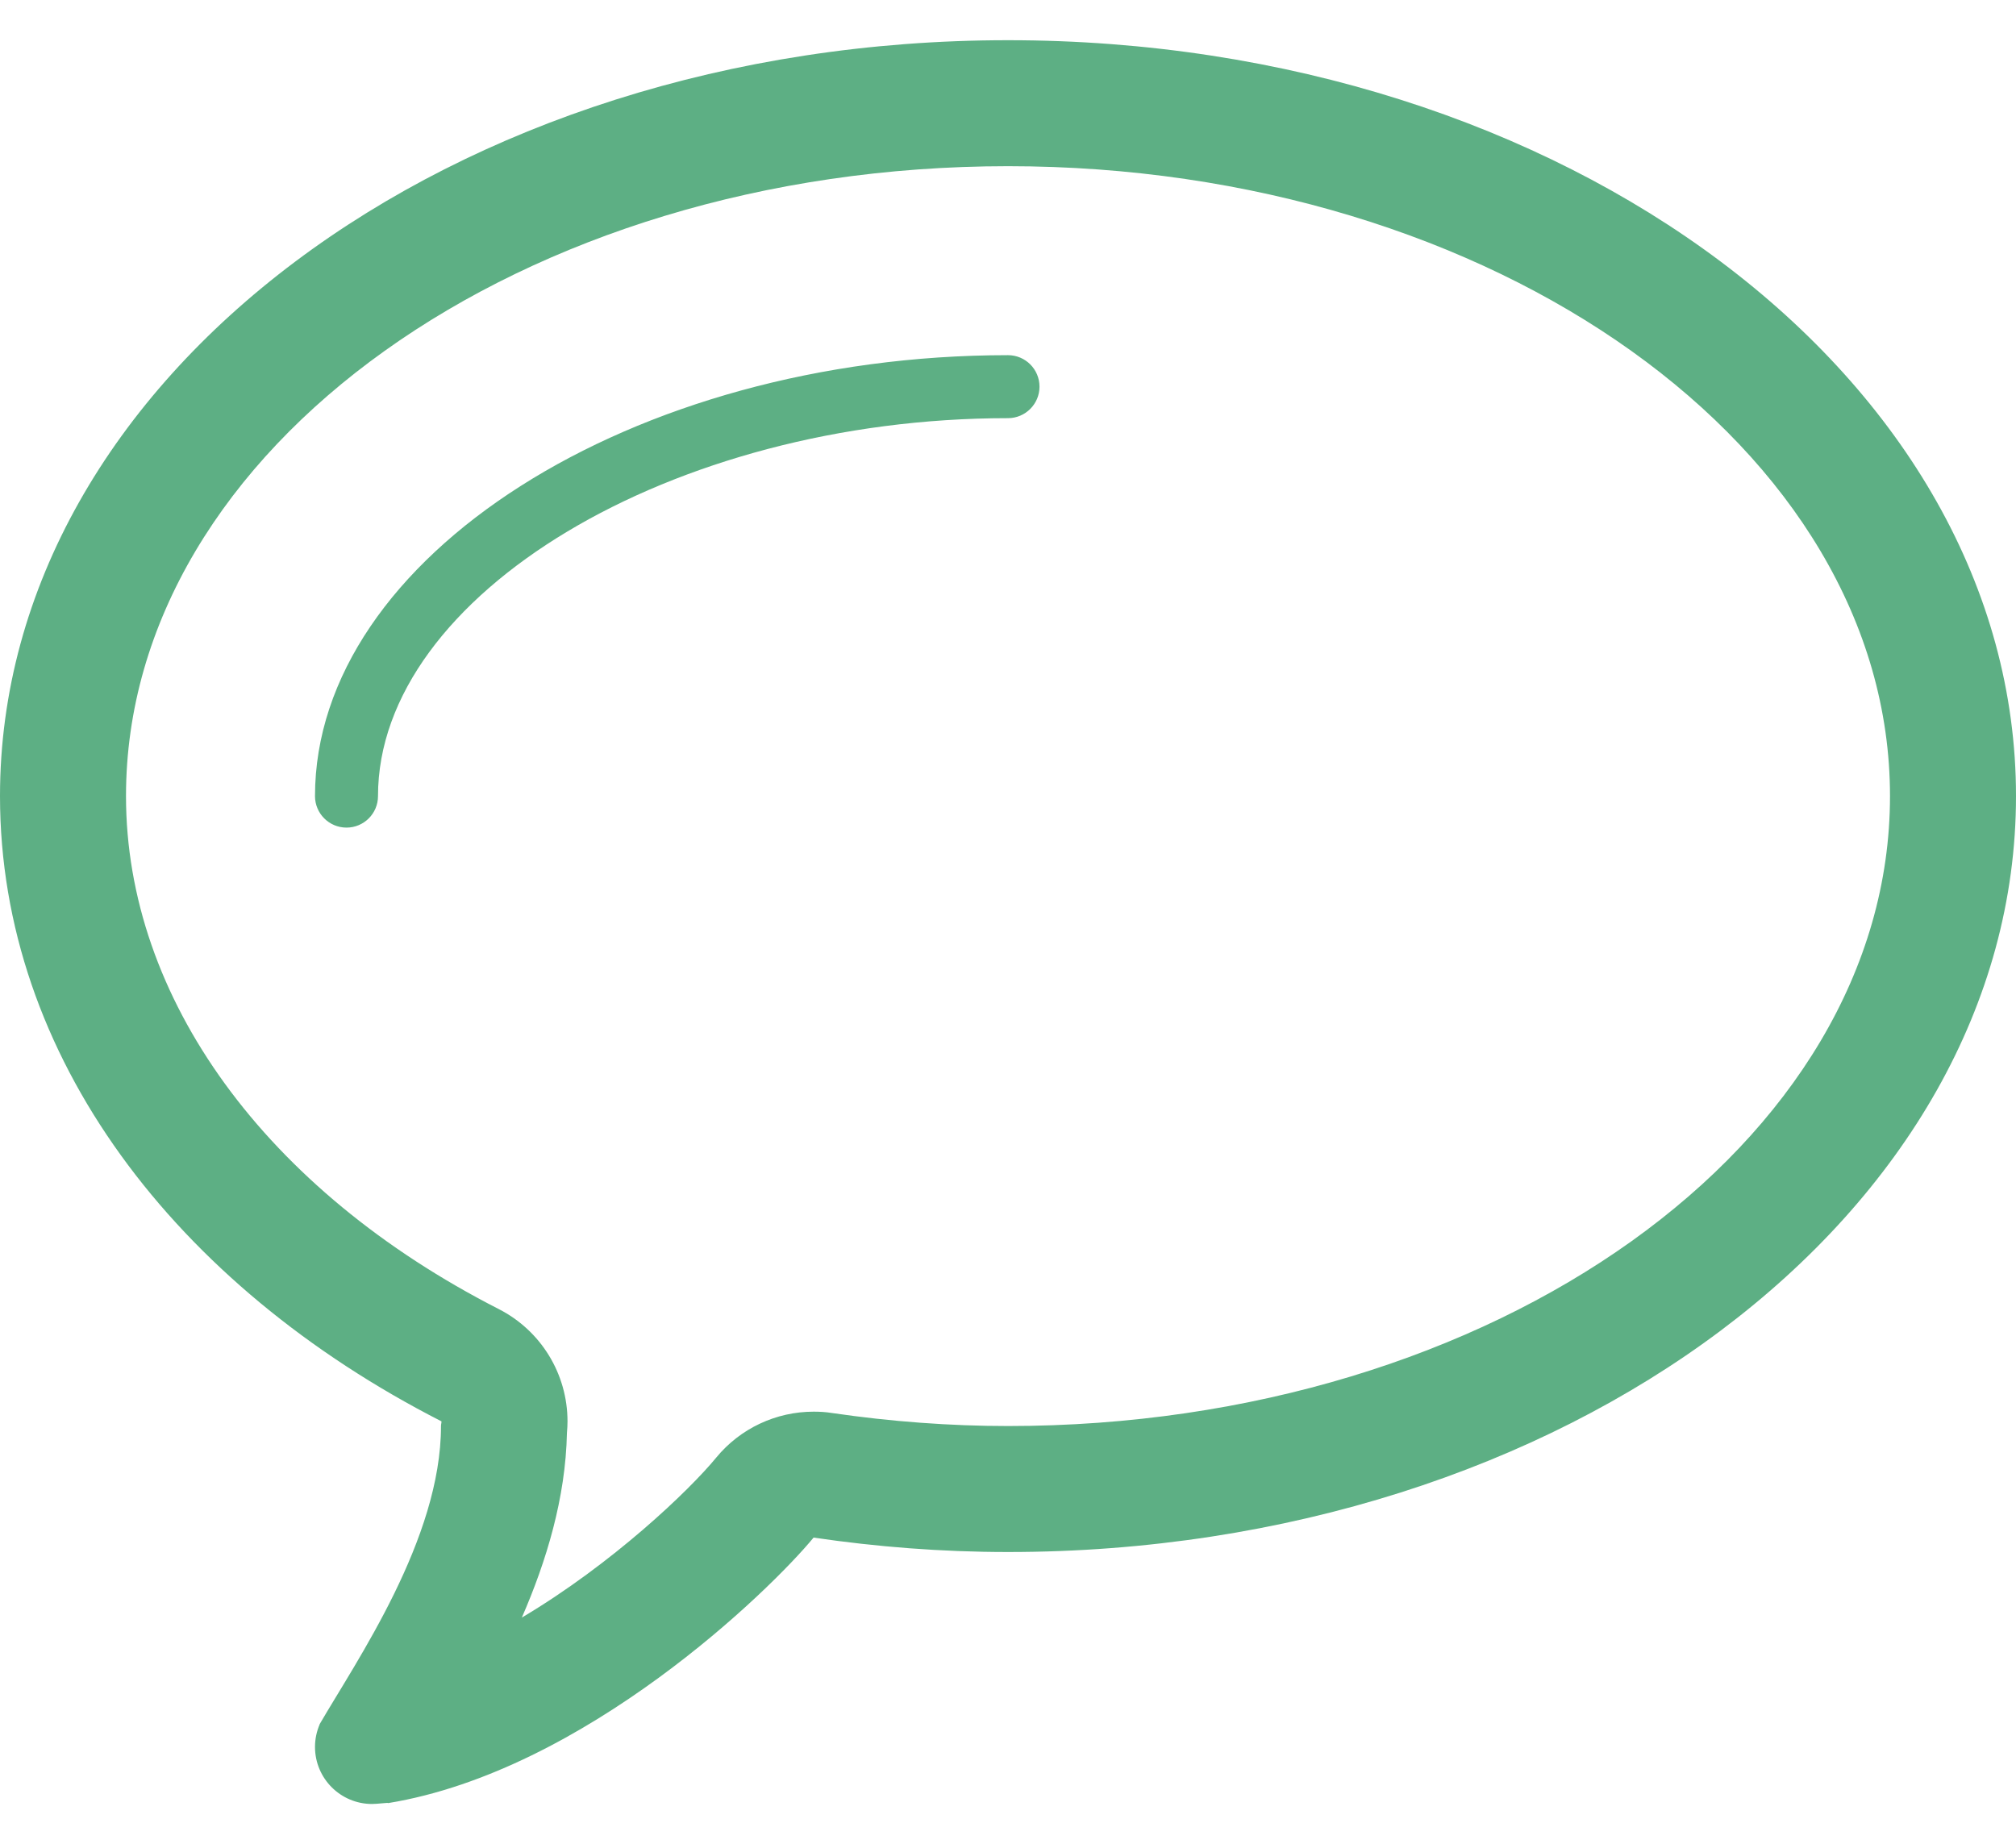 <?xml version="1.0" encoding="UTF-8"?><!-- Generated by IcoMoon.io --><svg xmlns="http://www.w3.org/2000/svg" xmlns:xlink="http://www.w3.org/1999/xlink" contentScriptType="text/ecmascript" width="47.0px" zoomAndPan="magnify" contentStyleType="text/css" height="43.0px" viewBox="0.0 43.574 1024.0 936.851" preserveAspectRatio="none" version="1.1">
    <g id="icomoon-ignore">
    </g>
    <path fill="#5DAF84" d="M512 224c8.832 0 16 7.168 16 16s-7.2 16-16 16c-170.464 0-320 89.728-320 192 0 8.832-7.168 16-16 16s-16-7.168-16-16c0-121.408 161.184-224 352-224zM512 64c-282.784 0-512 171.936-512 384 0 132.064 88.928 248.512 224.256 317.632 0 0.864-0.256 1.44-0.256 2.368 0 57.376-42.848 119.136-61.696 151.552 0.032 0 0.064 0 0.064 0-1.504 3.52-2.368 7.392-2.368 11.456 0 16 12.96 28.992 28.992 28.992 3.008 0 8.288-0.8 8.16-0.448 100-16.384 194.208-108.256 216.096-134.88 31.968 4.704 64.928 7.328 98.752 7.328 282.72 0 512-171.936 512-384s-229.248-384-512-384zM512 768c-29.344 0-59.456-2.24-89.472-6.624-3.104-0.512-6.208-0.672-9.28-0.672-19.008 0-37.216 8.448-49.472 23.36-13.696 16.672-52.672 53.888-98.72 81.248 12.48-28.64 22.24-60.736 22.912-93.824 0.192-2.048 0.288-4.128 0.288-5.888 0-24.064-13.472-46.048-34.88-56.992-118.592-60.544-189.376-157.984-189.376-260.608 0-176.448 200.96-320 448-320 246.976 0 448 143.552 448 320s-200.992 320-448 320z"/>
</svg>